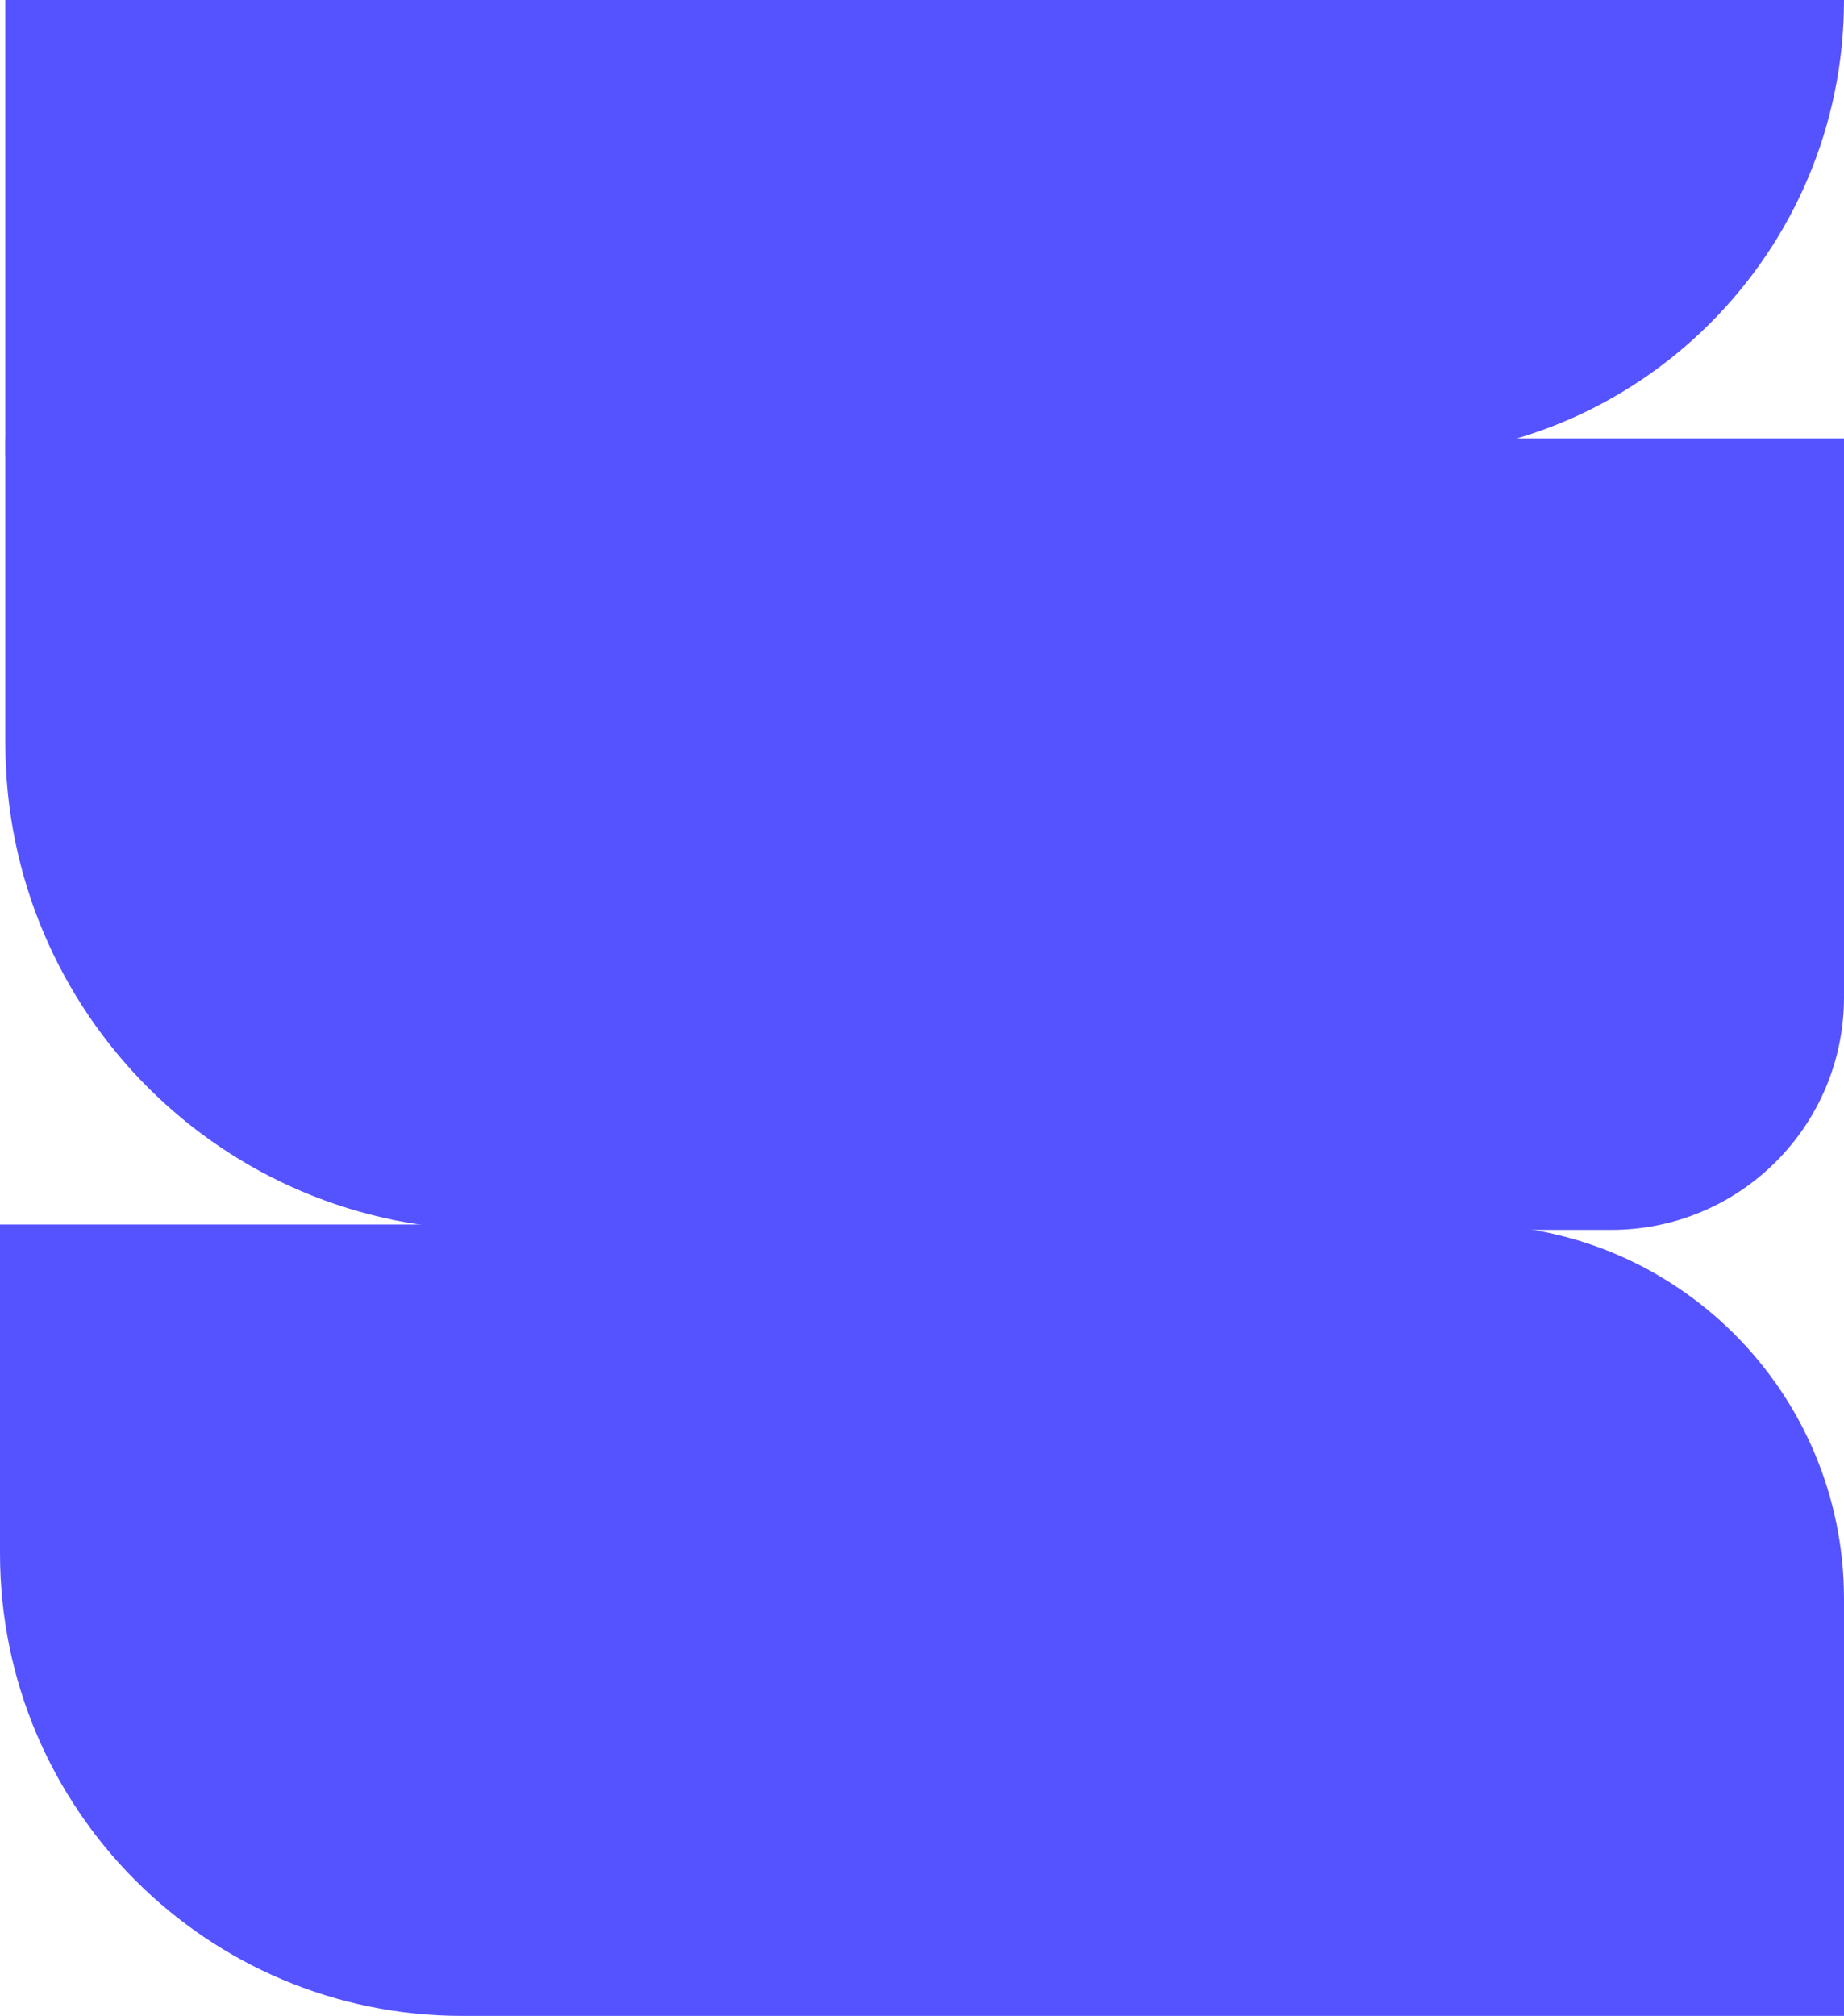 <svg width="690" height="754" viewBox="0 0 690 754" fill="none" xmlns="http://www.w3.org/2000/svg">
<path d="M0 458H550C627.32 458 690 520.68 690 598V754H173C77.455 754 0 676.545 0 581V458Z" fill="#5552FF"/>
<path d="M2 164H690V373C690 421.049 651.049 460 603 460H184C83.484 460 2 378.516 2 278V164Z" fill="#5552FF"/>
<path d="M2 0H690V0C690 94.441 613.441 171 519 171H2V0Z" fill="#5552FF"/>
</svg>
